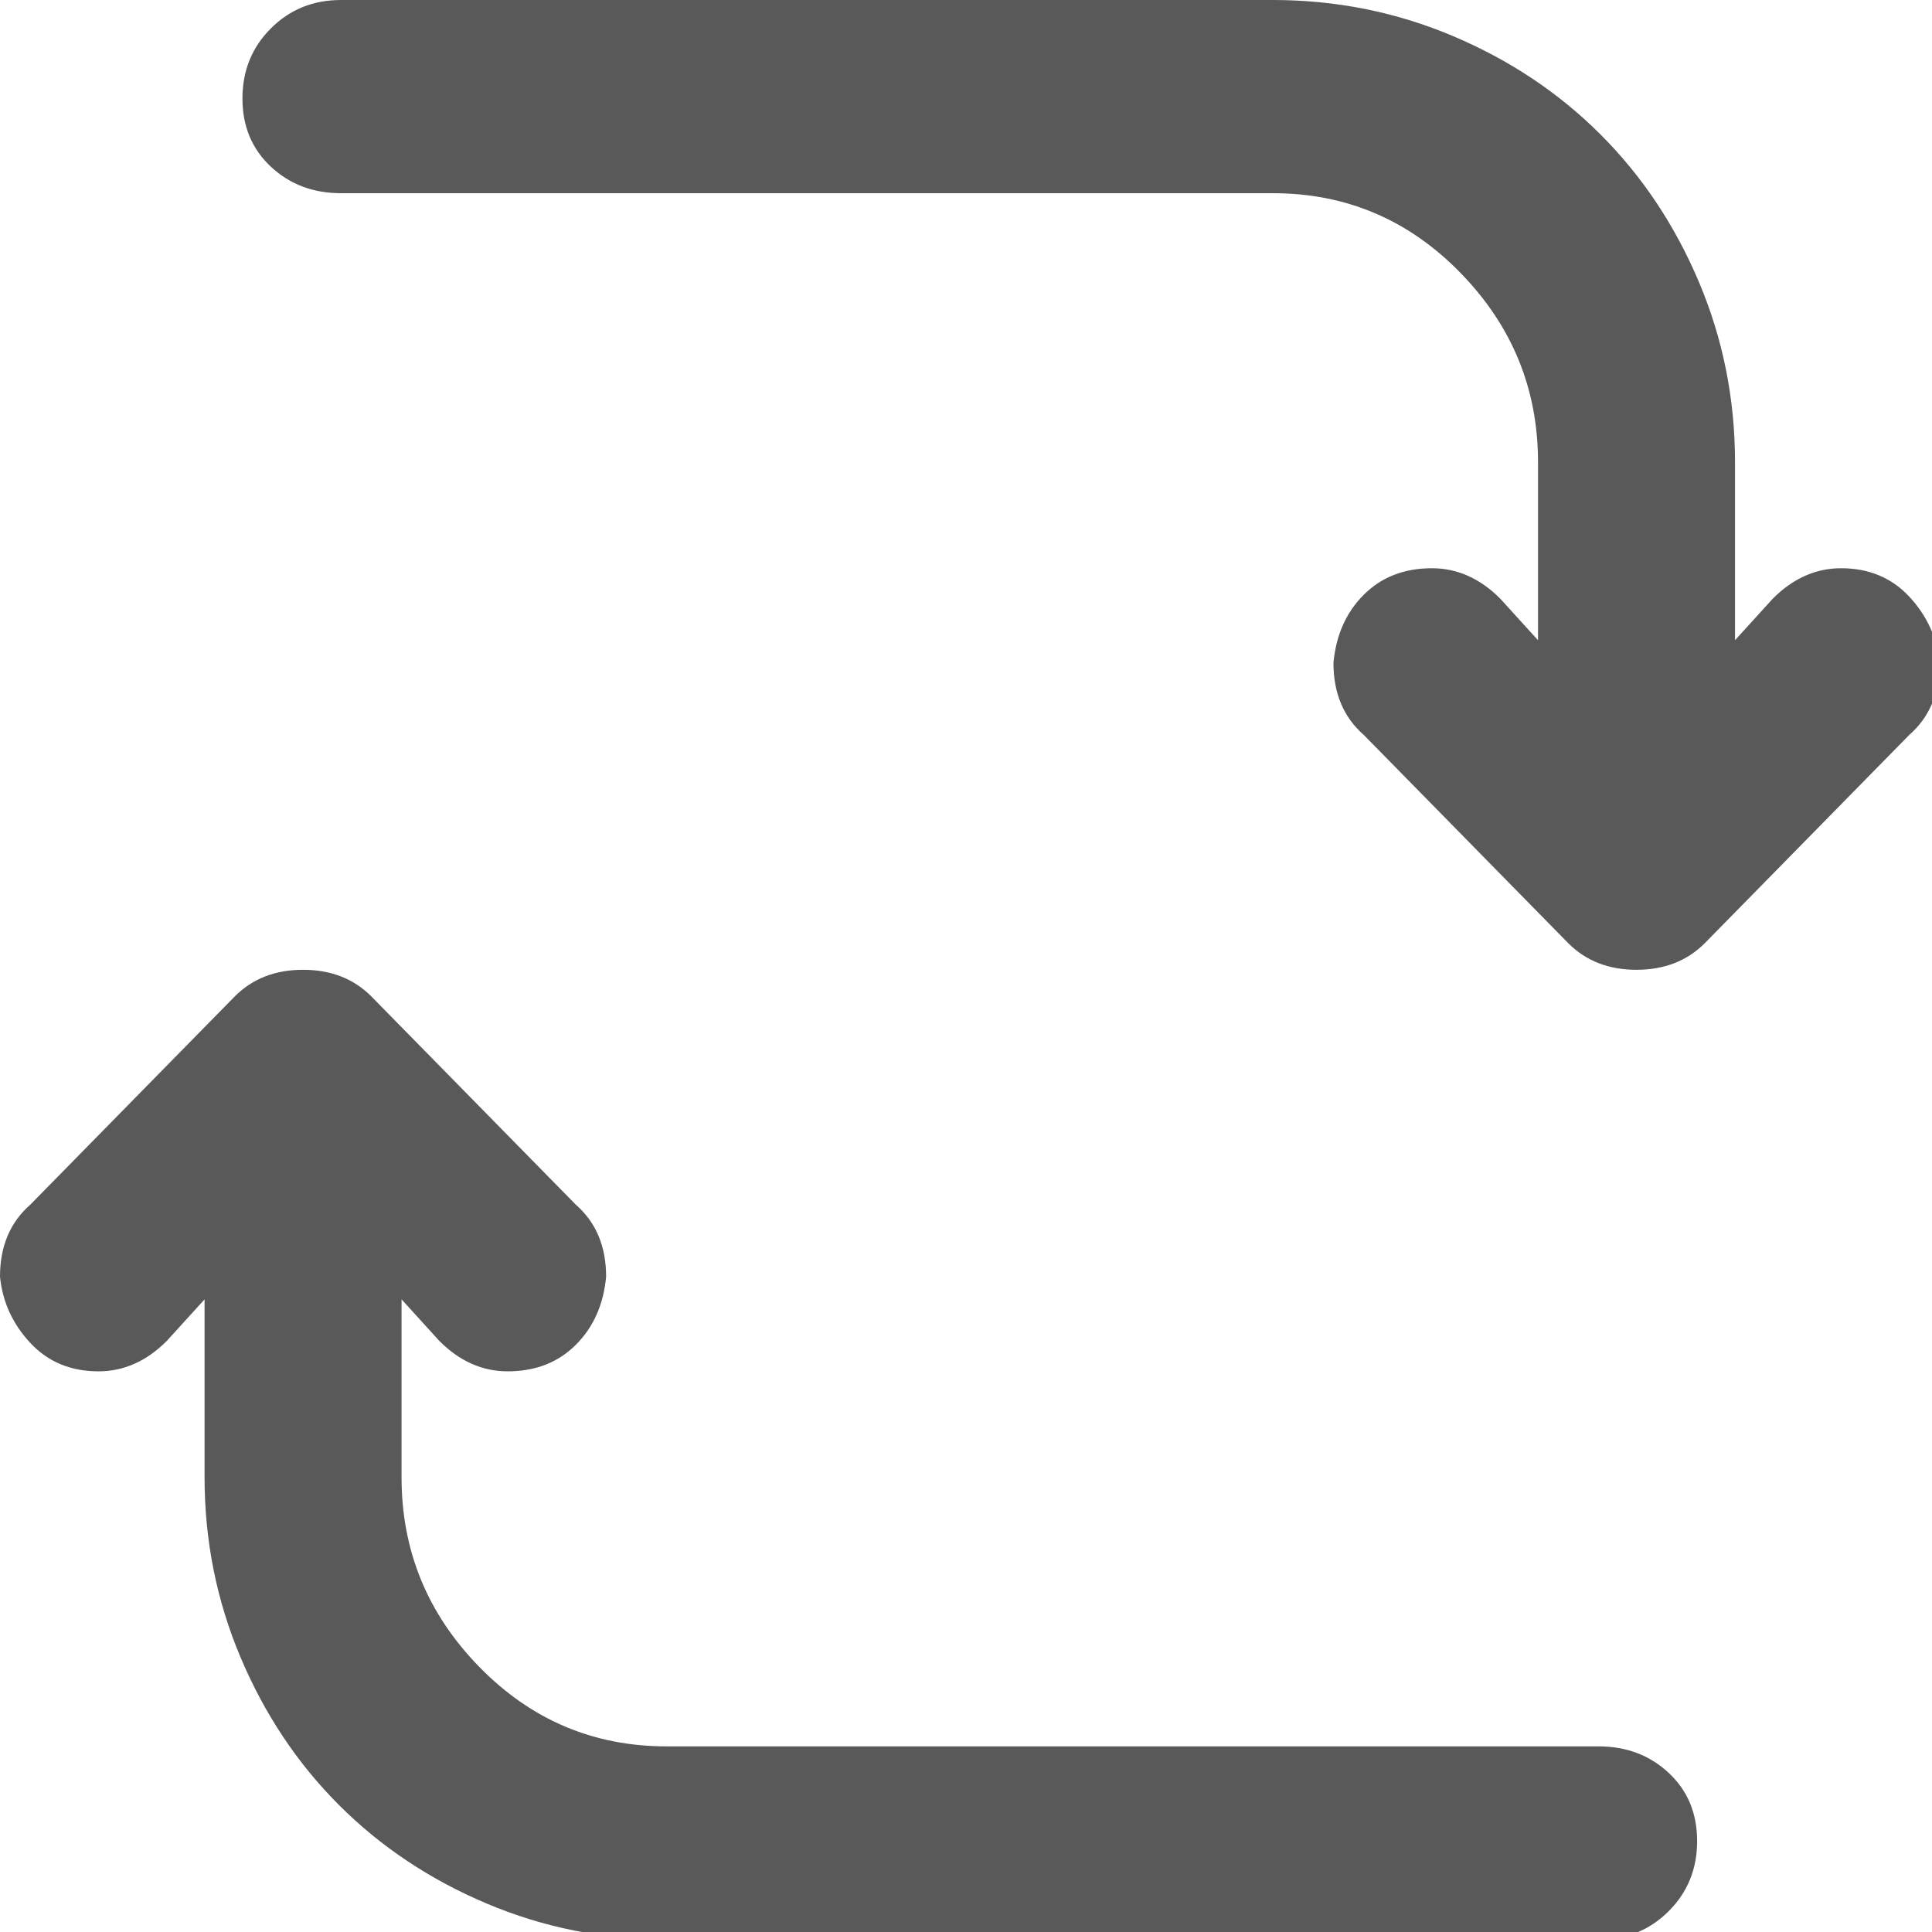 <svg xmlns="http://www.w3.org/2000/svg" version="1.1" xmlns:xlink="http://www.w3.org/1999/xlink" viewBox="0 0 510 510" preserveAspectRatio="xMidYMid">
                    <defs><style>.cls-1{fill:#595959;}</style></defs>
                    <title>share</title>
                    <g id="Layer_2" data-name="Layer 2"><g id="share">
                    <path class="cls-1" d="M486 150q11 0 18 7.5t8 17.5q0 12-8 19l-54 55q-7 7-18 7t-18-7l-54-55q-8-7-8-19 1-11 8-18t18-7q10 0 18 8l10 11v-47q0-29-20.5-50T336 51H90q-11 0-18.5-7T64 26t7.5-18.5T90 0h246q25 0 47.5 9.5t39 26 26 39T458 122v47l10-11q8-8 18-8zm-64 311q11 0 18.5 7t7.5 18-7.5 18.5T422 512H176q-25 0-47.5-9.5t-39-26-26-39T54 390v-47l-10 11q-8 8-18 8-11 0-18-7.5T0 337q0-12 8-19l54-55q7-7 18-7t18 7l54 55q8 7 8 19-1 11-8 18t-18 7q-10 0-18-8l-10-11v47q0 29 20.5 50t49.5 21h246z"></path>
                    </g></g>
                    </svg>